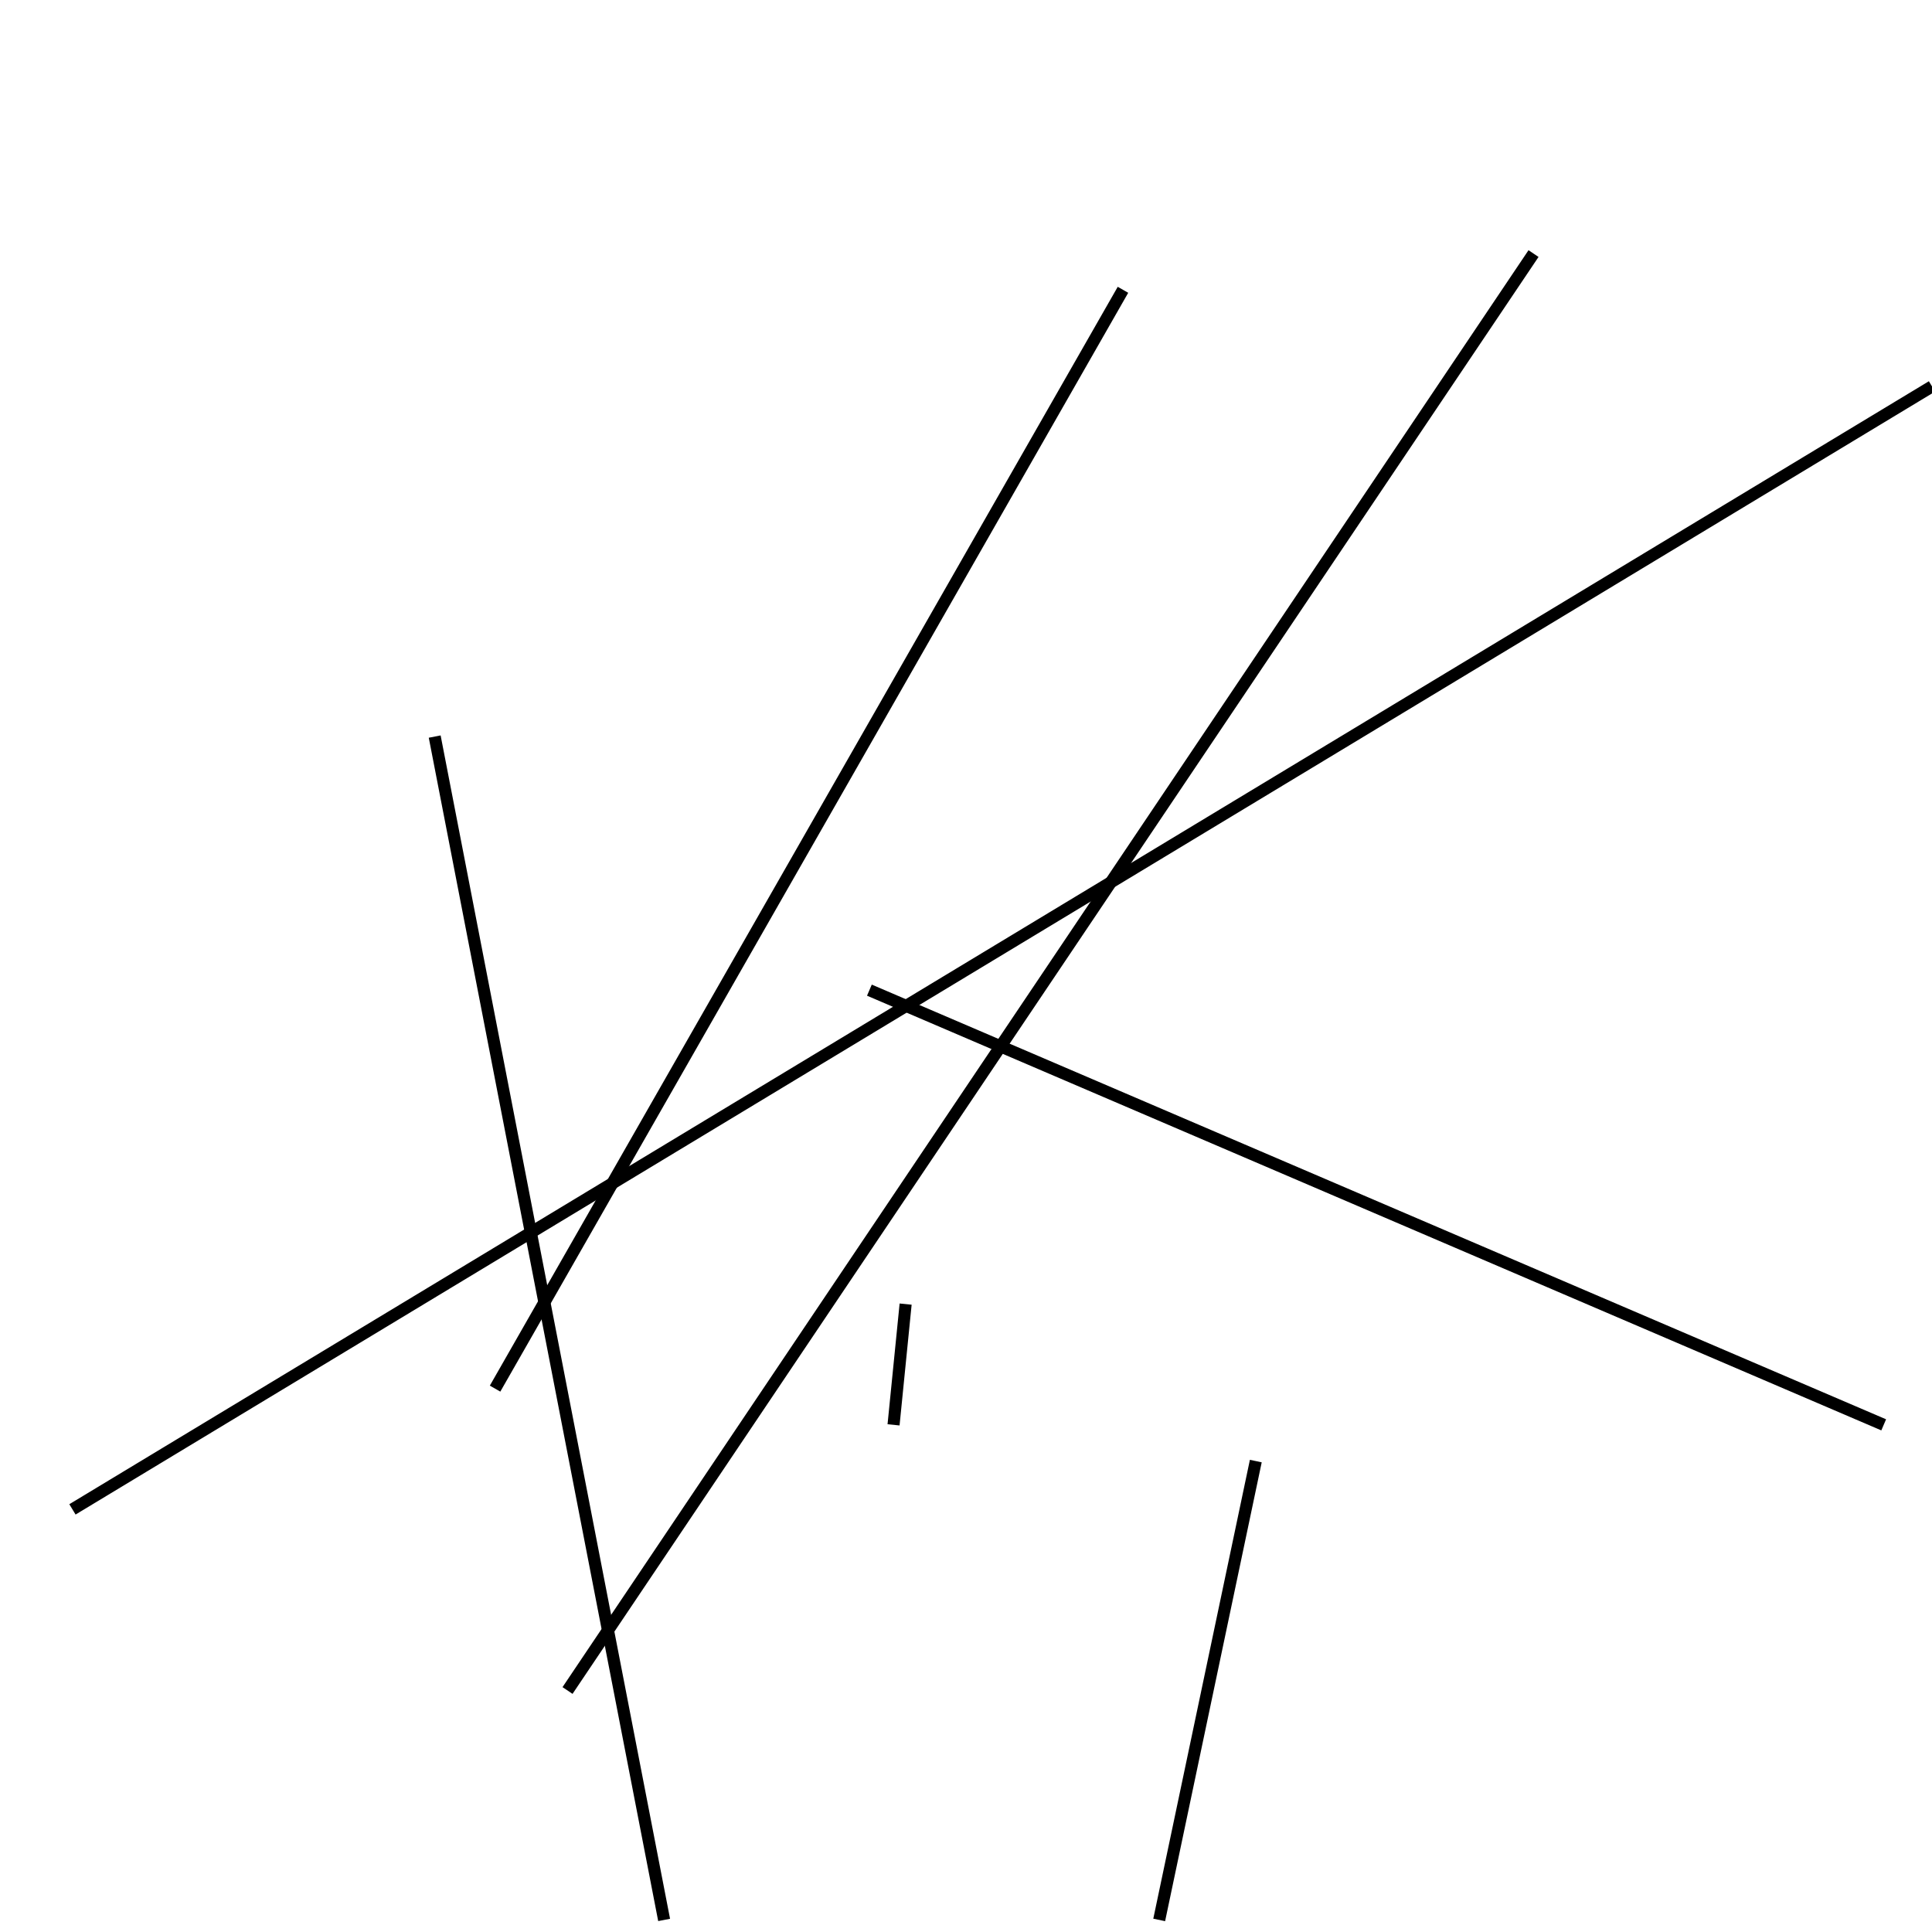 <?xml version="1.0" encoding="utf-8" ?>
<svg baseProfile="full" height="160" version="1.1" width="160" xmlns="http://www.w3.org/2000/svg" xmlns:ev="http://www.w3.org/2001/xml-events" xmlns:xlink="http://www.w3.org/1999/xlink"><defs /><line stroke="black" stroke-width="1" x1="72" x2="156" y1="82" y2="118" /><line stroke="black" stroke-width="1" x1="41" x2="93" y1="115" y2="24" /><line stroke="black" stroke-width="1" x1="104" x2="96" y1="121" y2="159" /><line stroke="black" stroke-width="1" x1="6" x2="160" y1="125" y2="32" /><line stroke="black" stroke-width="1" x1="127" x2="47" y1="21" y2="140" /><line stroke="black" stroke-width="1" x1="74" x2="75" y1="118" y2="108" /><line stroke="black" stroke-width="1" x1="55" x2="36" y1="159" y2="61" /></svg>